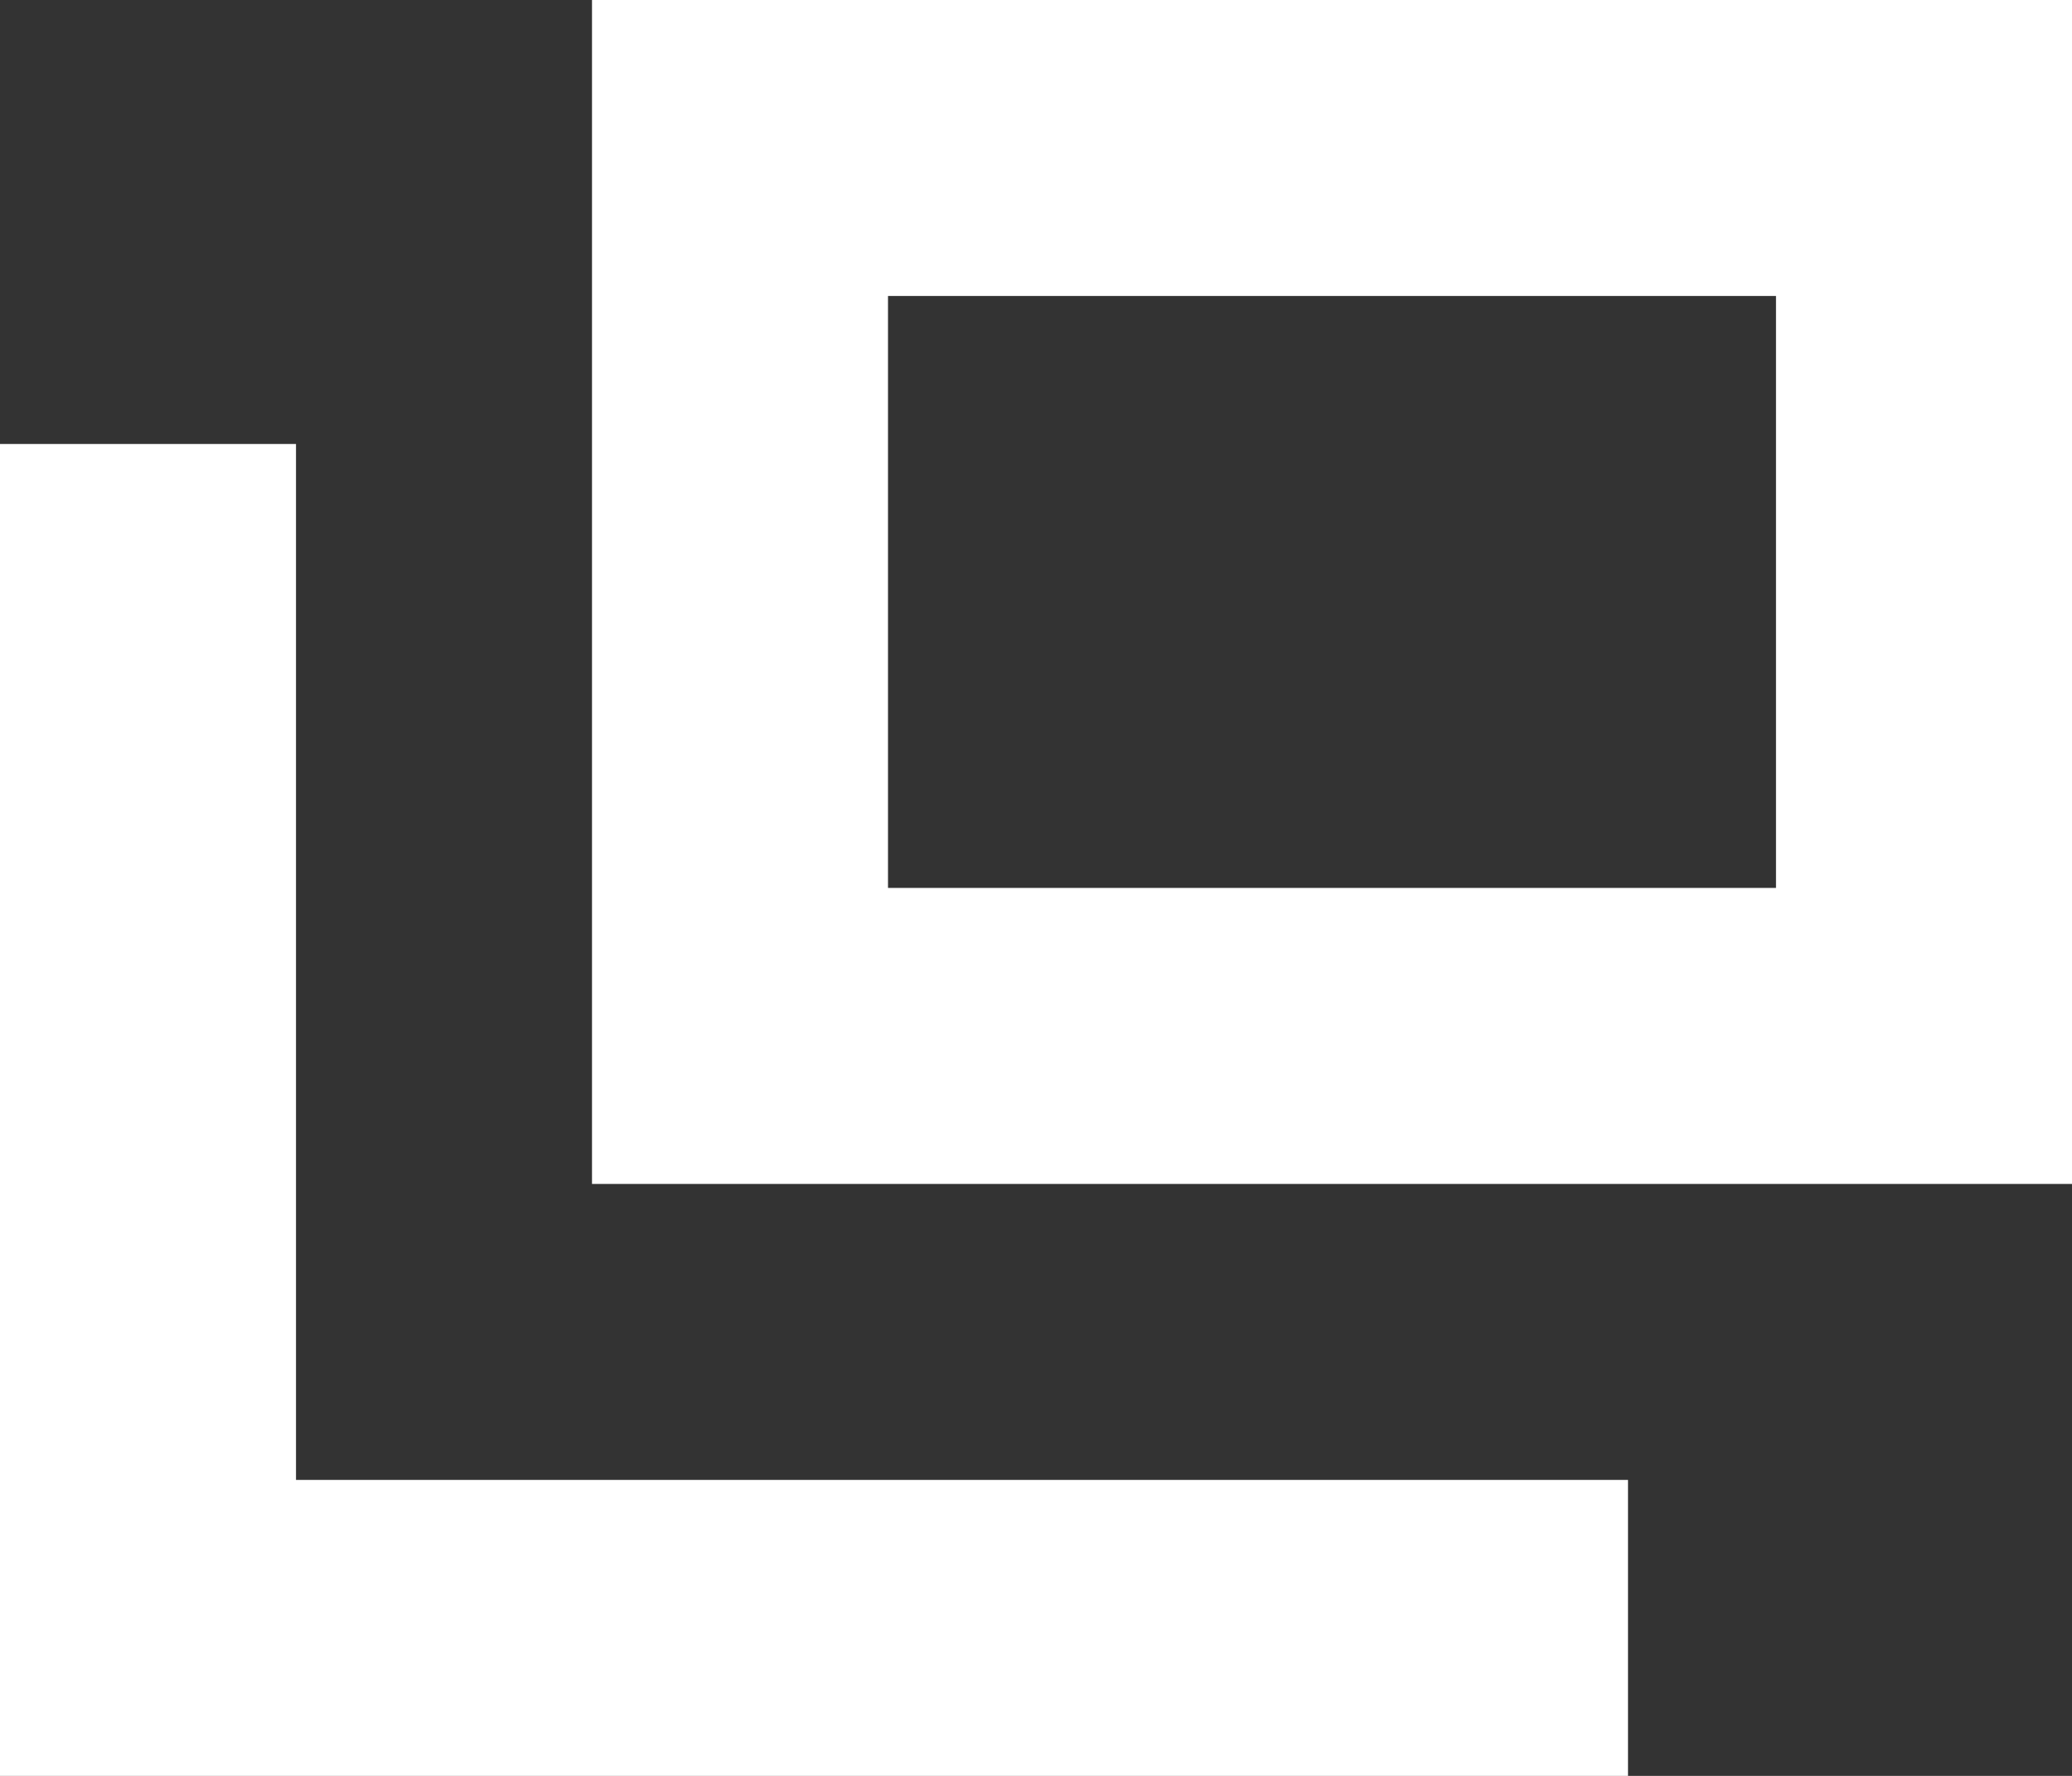 <?xml version="1.0" encoding="UTF-8"?>
<svg id="_レイヤー_2" data-name="レイヤー 2" xmlns="http://www.w3.org/2000/svg" viewBox="0 0 14 12">
  <rect x="0" y="0" width="14" height="12" fill="#333333" stroke="none"/>
  <defs>
    <style>
      .cls-1 {
        fill: #fff;
      }

      .cls-2 {
        fill: none;
      }
    </style>
  </defs>
  <g id="_レイヤー_1-2" data-name="レイヤー 1">
    <g id="Group_4" data-name="Group 4">
      <g id="Rectangle_18" data-name="Rectangle 18">
        <rect class="cls-2" x="4" width="10" height="8"/>
        <path class="cls-1" d="M14,8H4V0H14V8ZM6,6h6V2H6V6Z"/>
      </g>
      <polygon class="cls-1" points="11 12 0 12 0 3 2 3 2 10 11 10 11 12"/>
    </g>
  </g>
</svg>